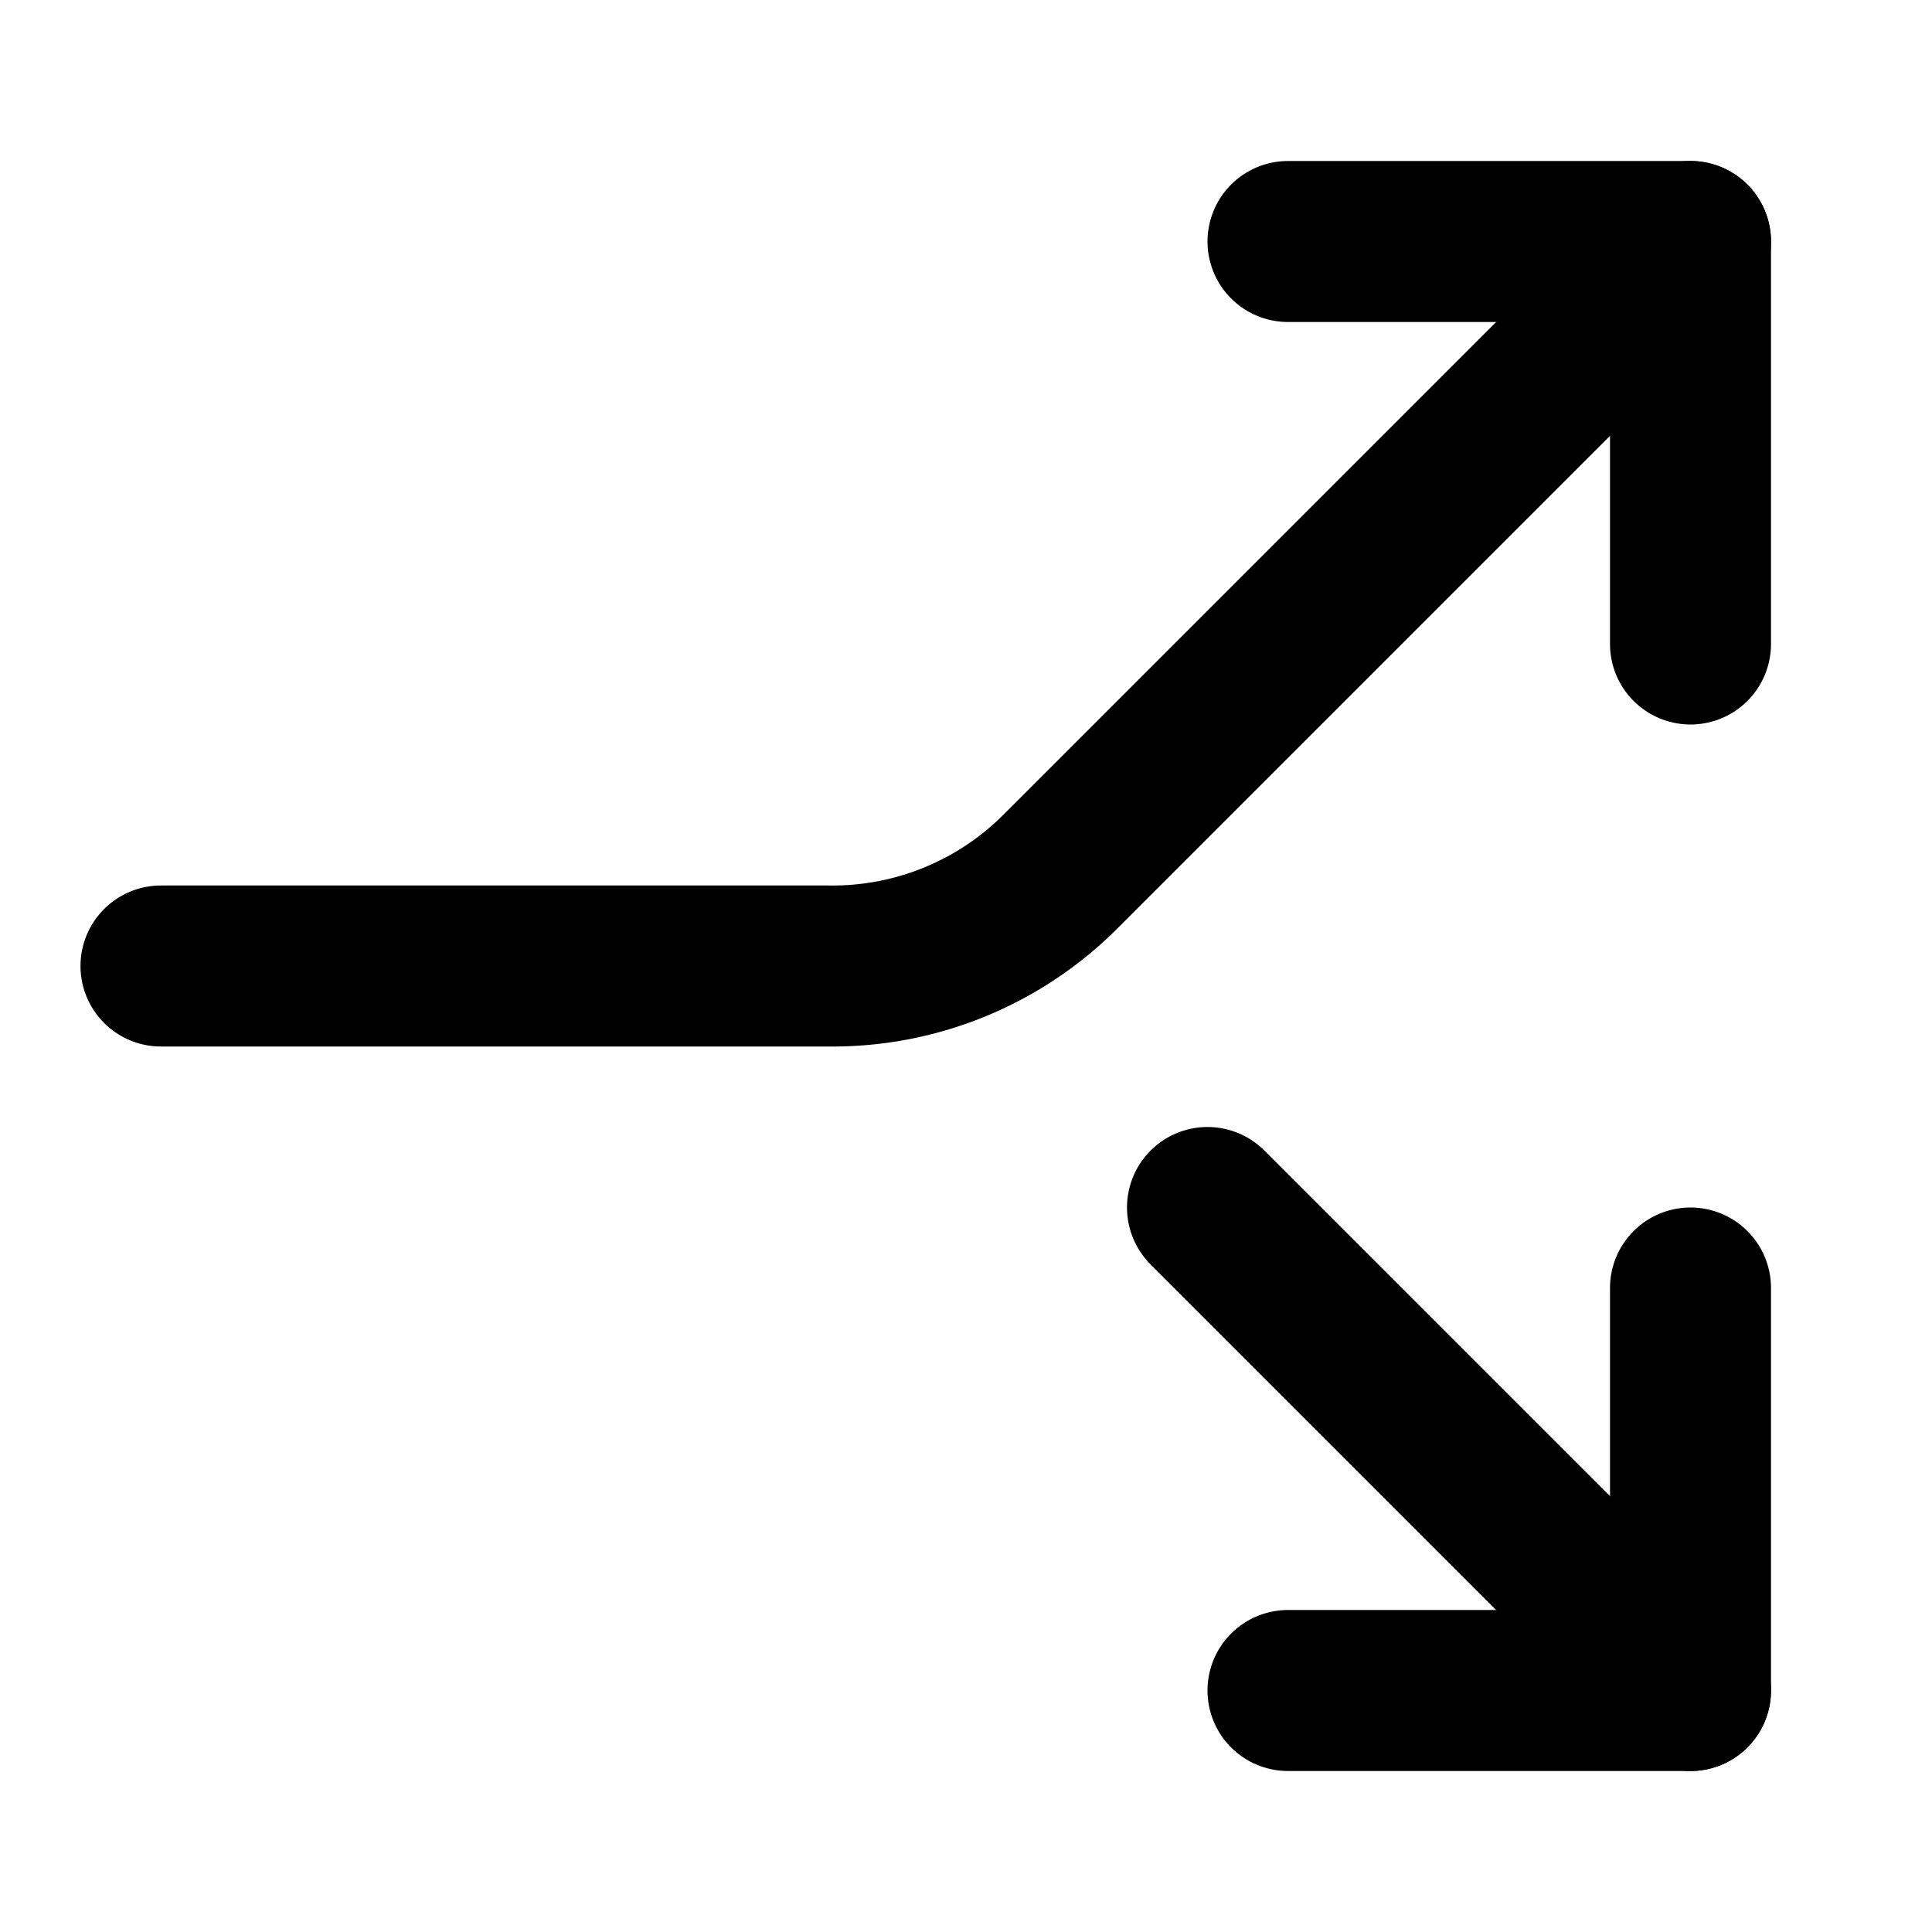 <svg xmlns="http://www.w3.org/2000/svg" width="24" height="24"
  viewBox="0 0 24 24" fill="none" stroke="currentColor" stroke-width="2"
  stroke-linecap="round" stroke-linejoin="round"
  class="lucide lucide-split-icon">
  <g transform="rotate(90 12 12)">
    <path d="M16 3h5v5"/>
    <path d="M8 3H3v5"/>
    <path d="M12 22v-8.3a4 4 0 0 0-1.172-2.872L3 3"/>
    <path d="m15 9 6-6"/>
  </g>
</svg>